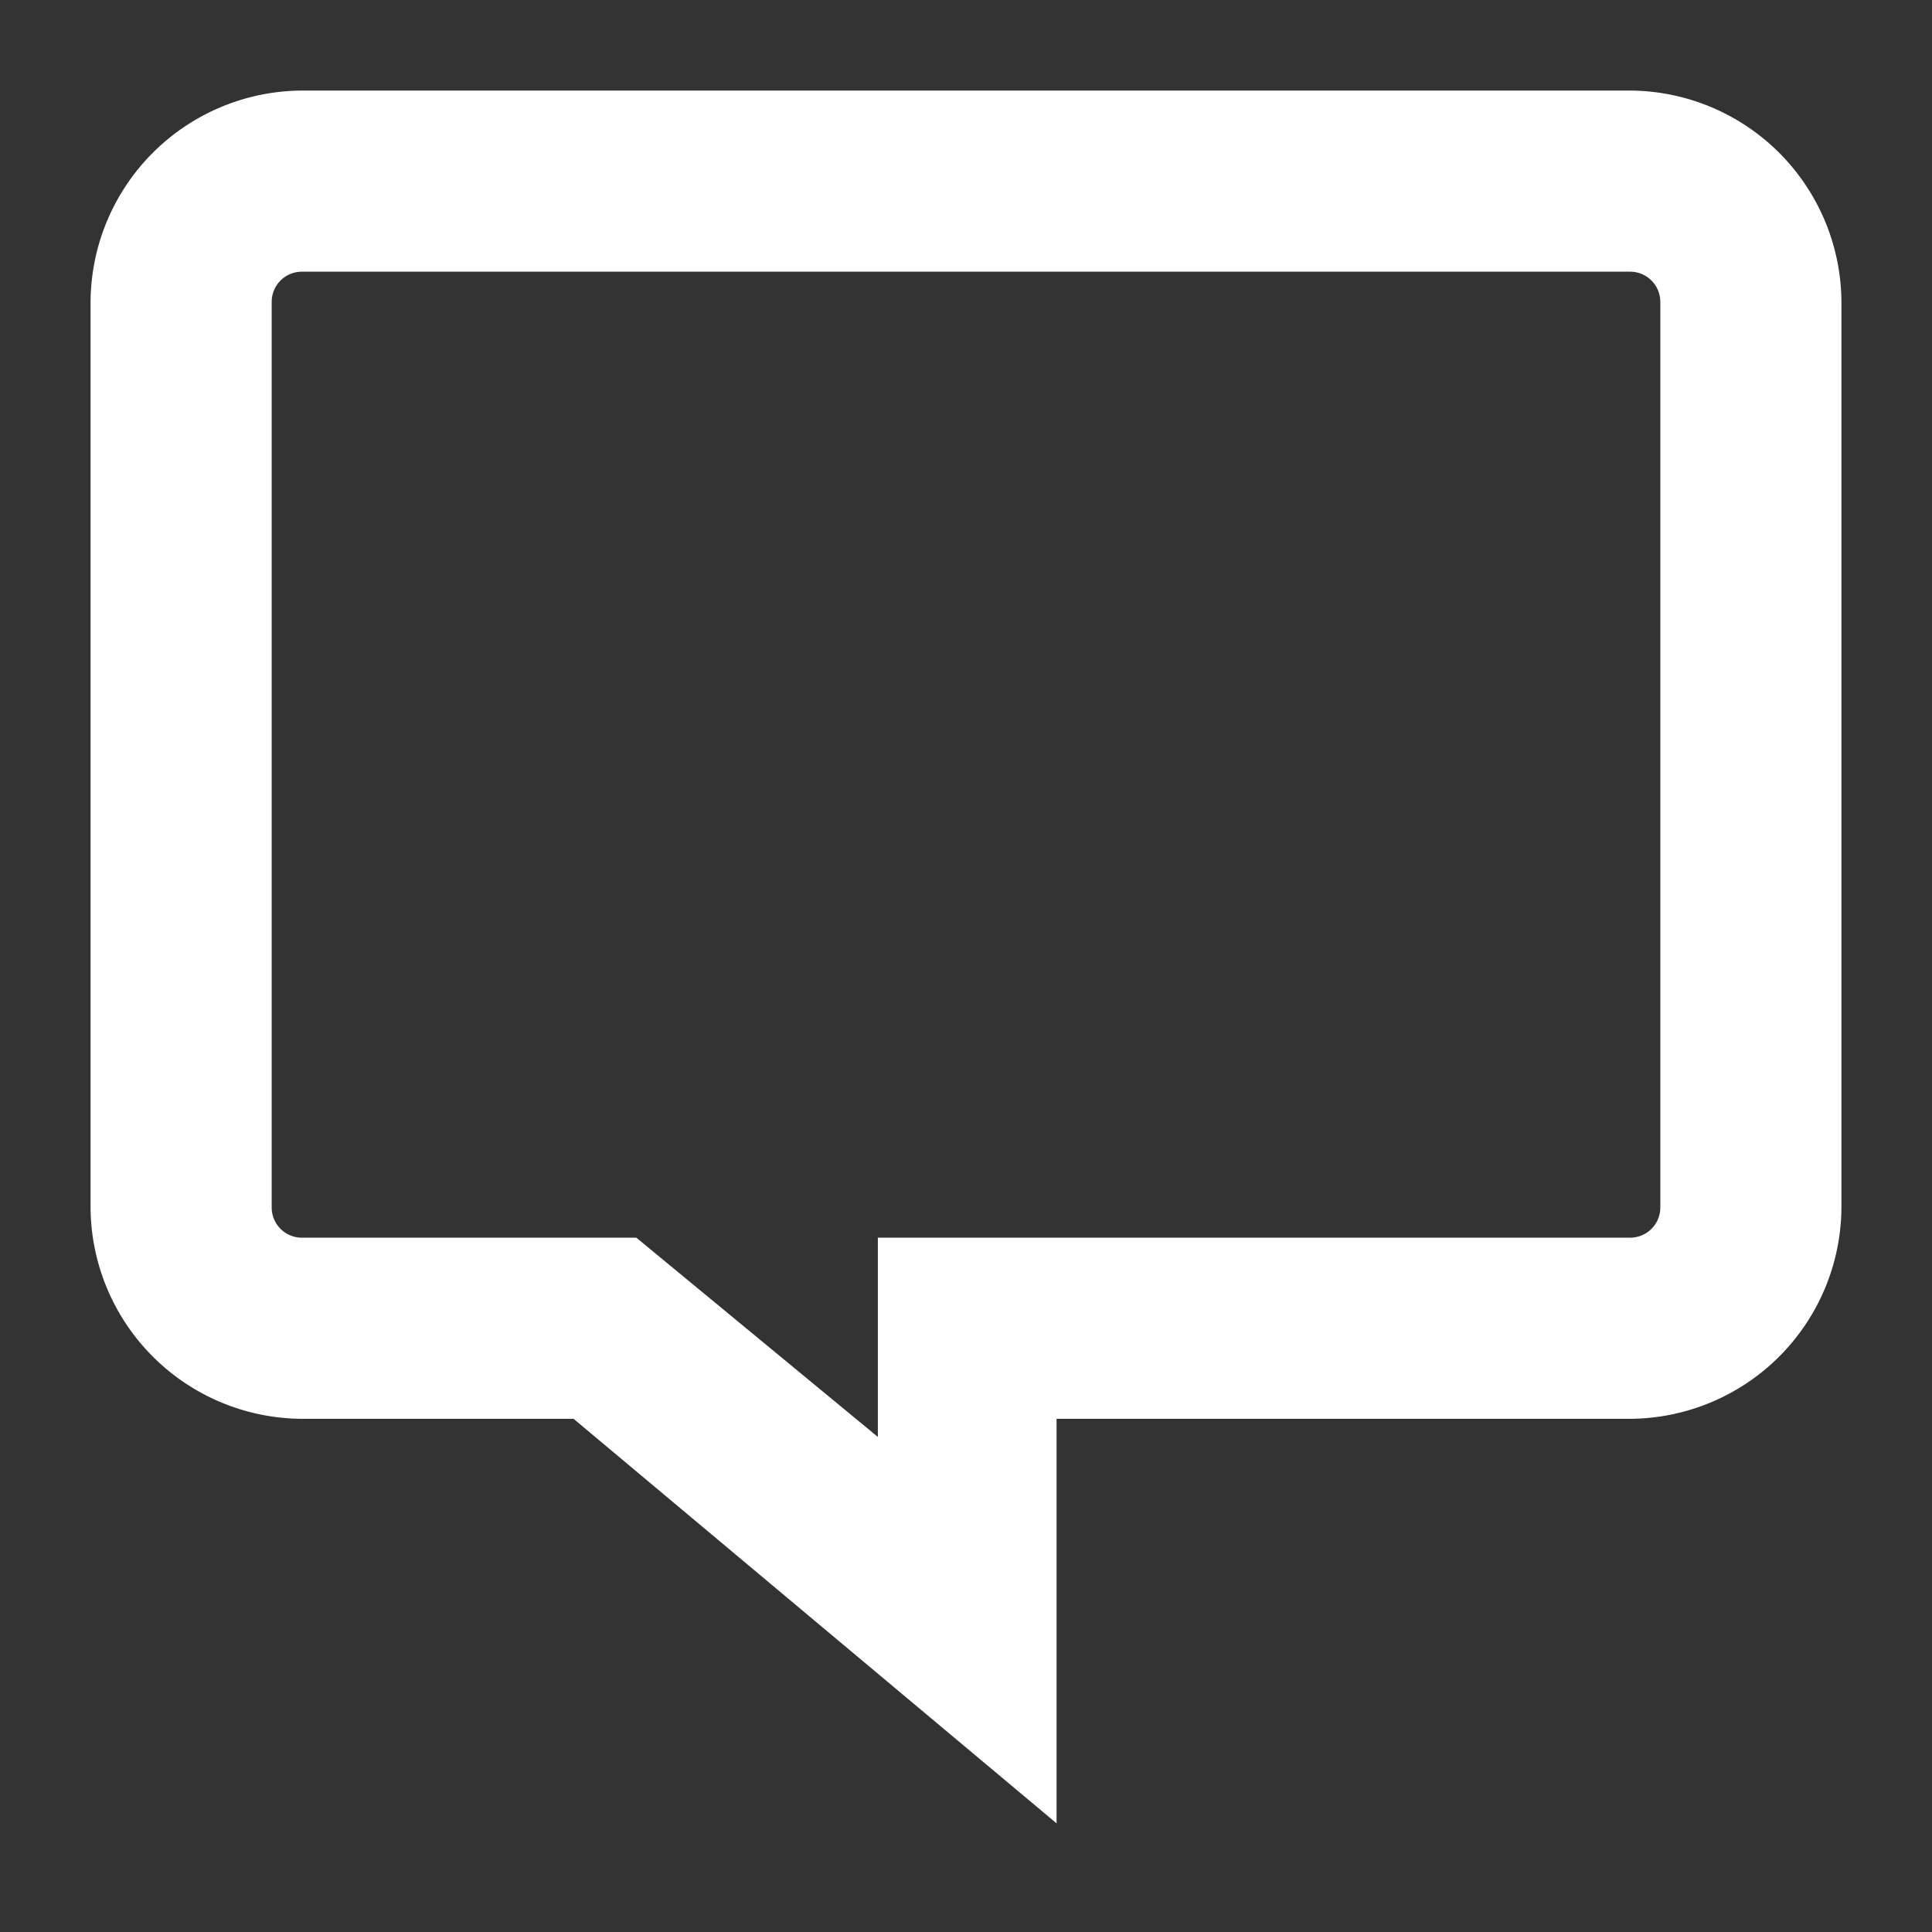 <svg id="outline" xmlns="http://www.w3.org/2000/svg" viewBox="0 0 16 16">
<rect x="0" y="0" width="16" height="16" fill="#333333" stroke="none"/>
<path fill="#fff" d="M8.75,15.1l-4-3.35H2.5A1.76,1.76,0,0,1,.75,10V2.5A1.76,1.76,0,0,1,2.5.75h11A1.76,1.76,0,0,1,15.25,2.5V10a1.76,1.76,0,0,1-1.75,1.75H8.75ZM2.5,2.25a.25.25,0,0,0-.25.25V10a.25.25,0,0,0,.25.25H5.27l2,1.65V10.25H13.5a.25.25,0,0,0,.25-.25V2.5a.25.25,0,0,0-.25-.25Z"/>
</svg>
